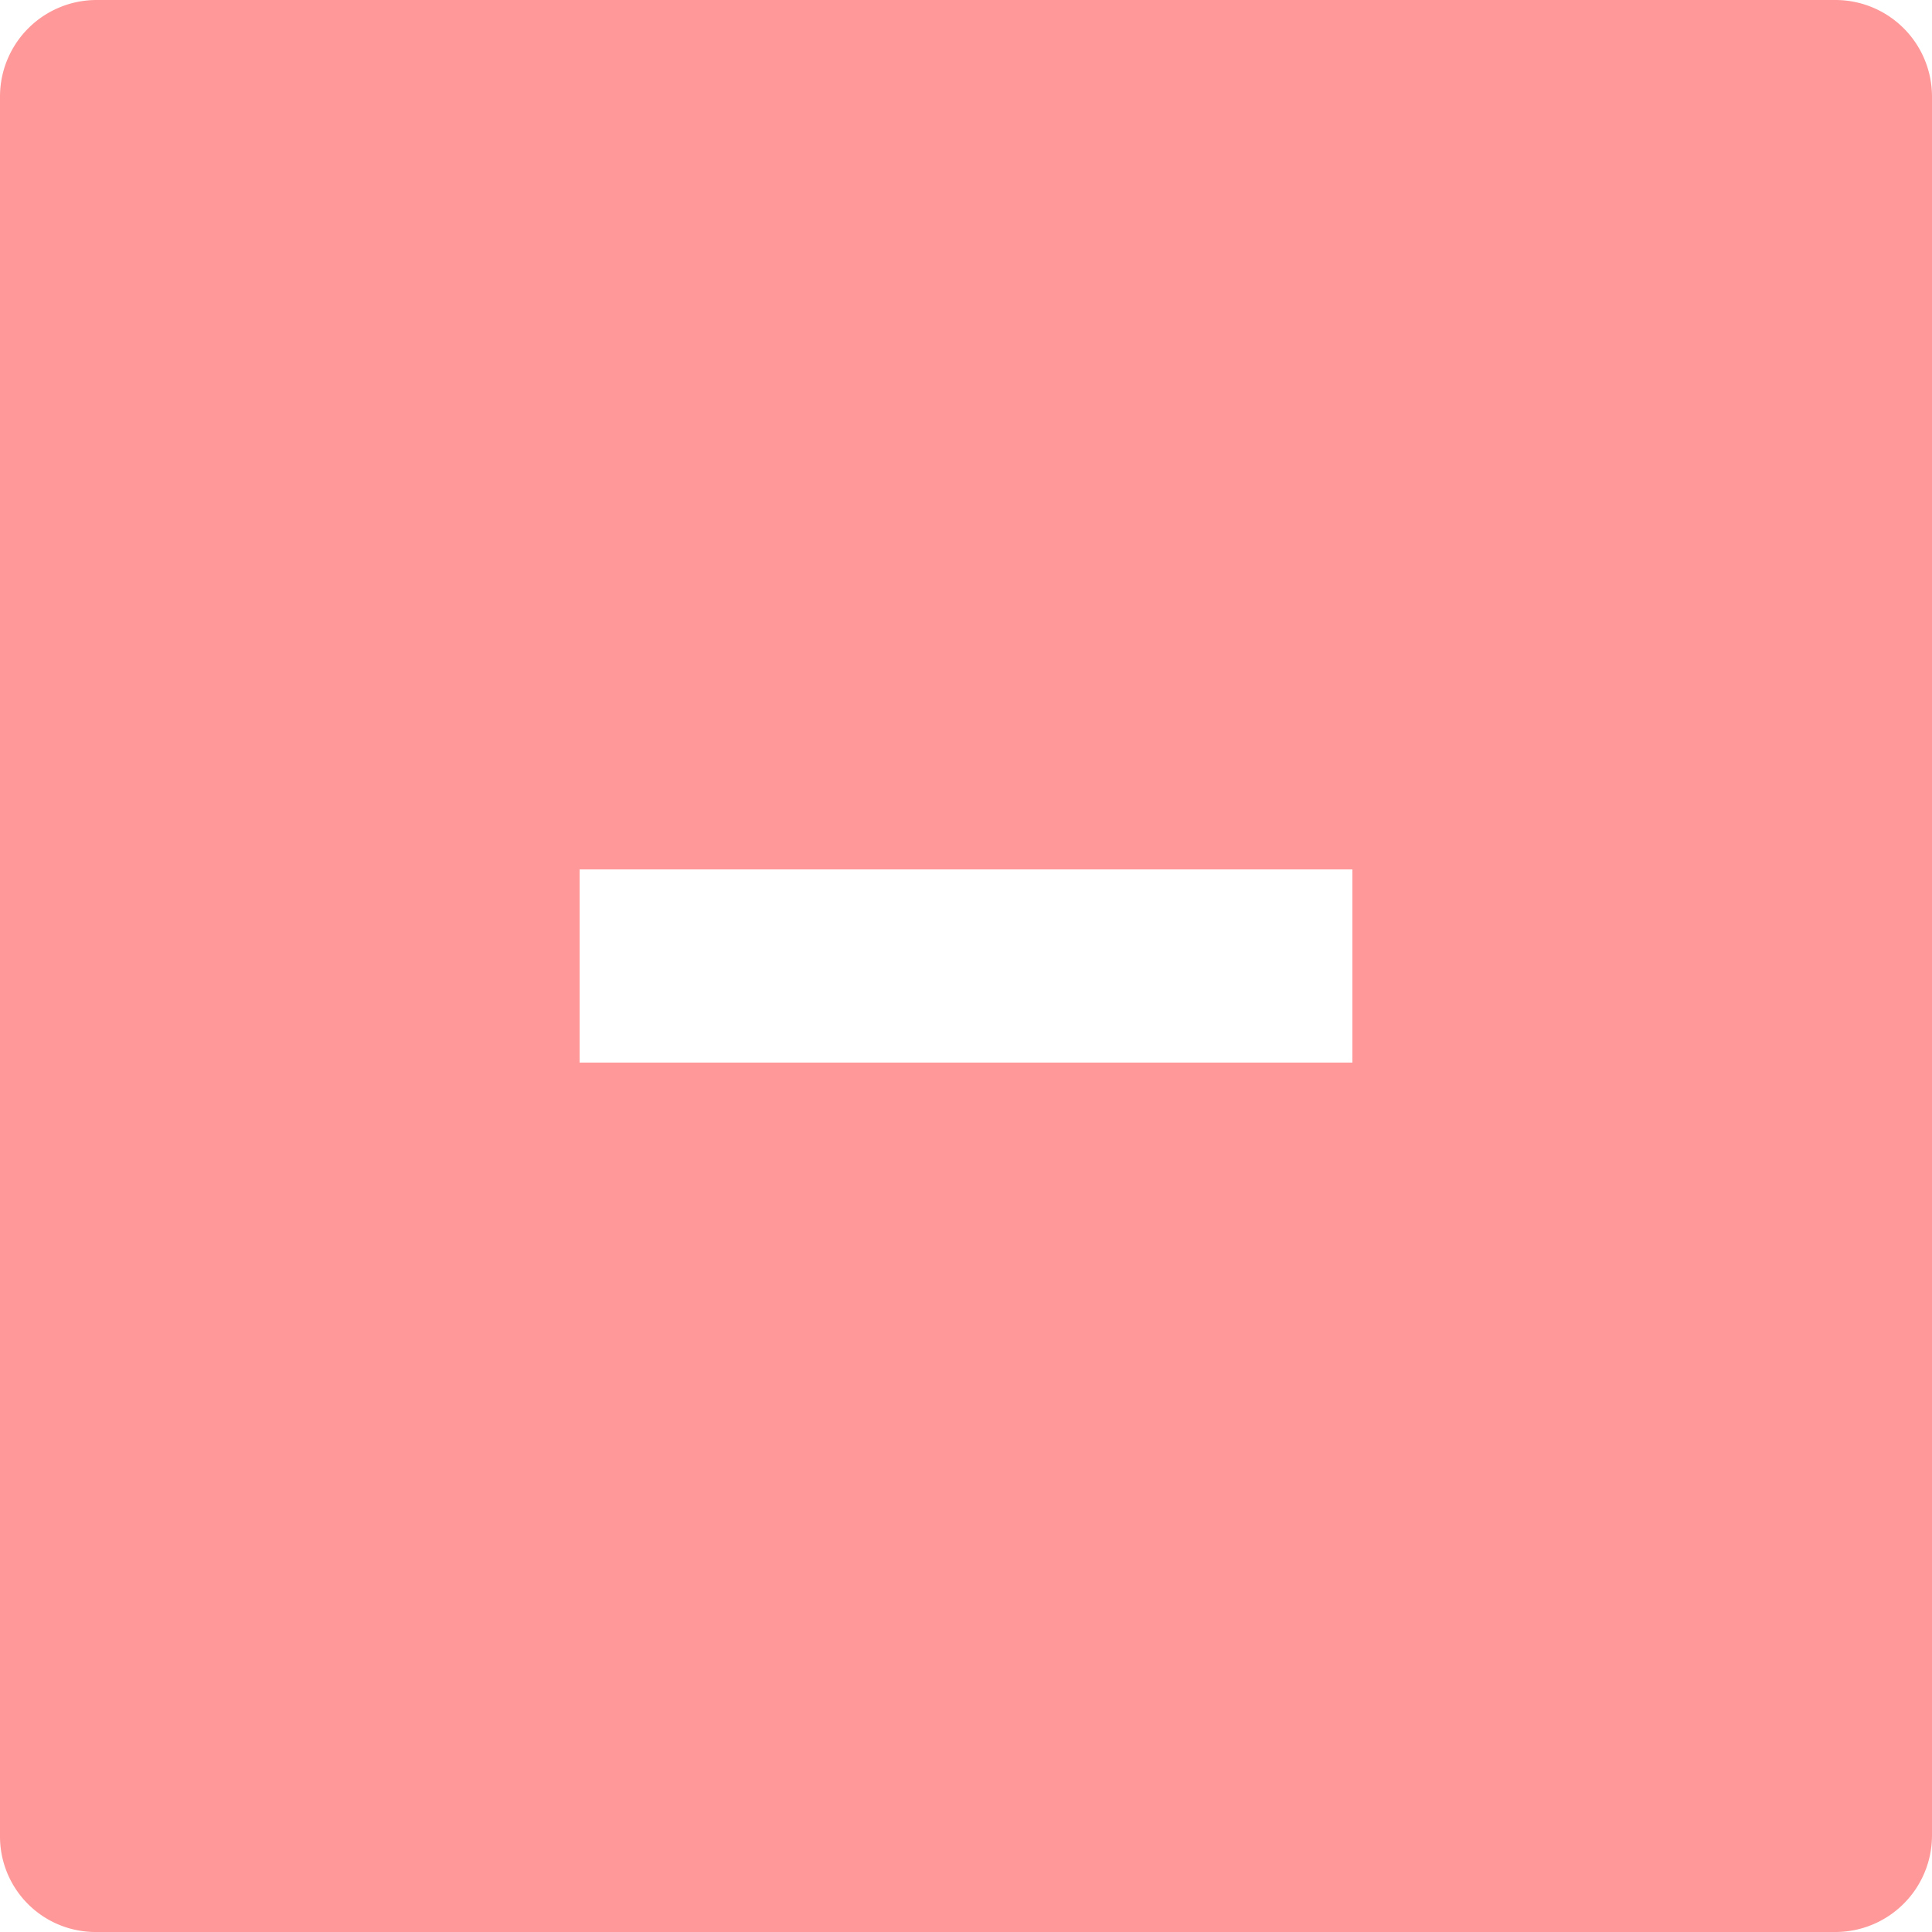 <svg id="图层_1" data-name="图层 1" xmlns="http://www.w3.org/2000/svg" viewBox="0 0 18 18"><title>删除（默认）</title><path d="M17.1,0H.9A.9.9,0,0,0,0,.9V17.1a.89.89,0,0,0,.9.9H17.1a.9.9,0,0,0,.9-.9V.9A.9.9,0,0,0,17.1,0ZM12.6,9.9H5.4V8.1h7.2Z" fill="red" opacity="0.4"/></svg>